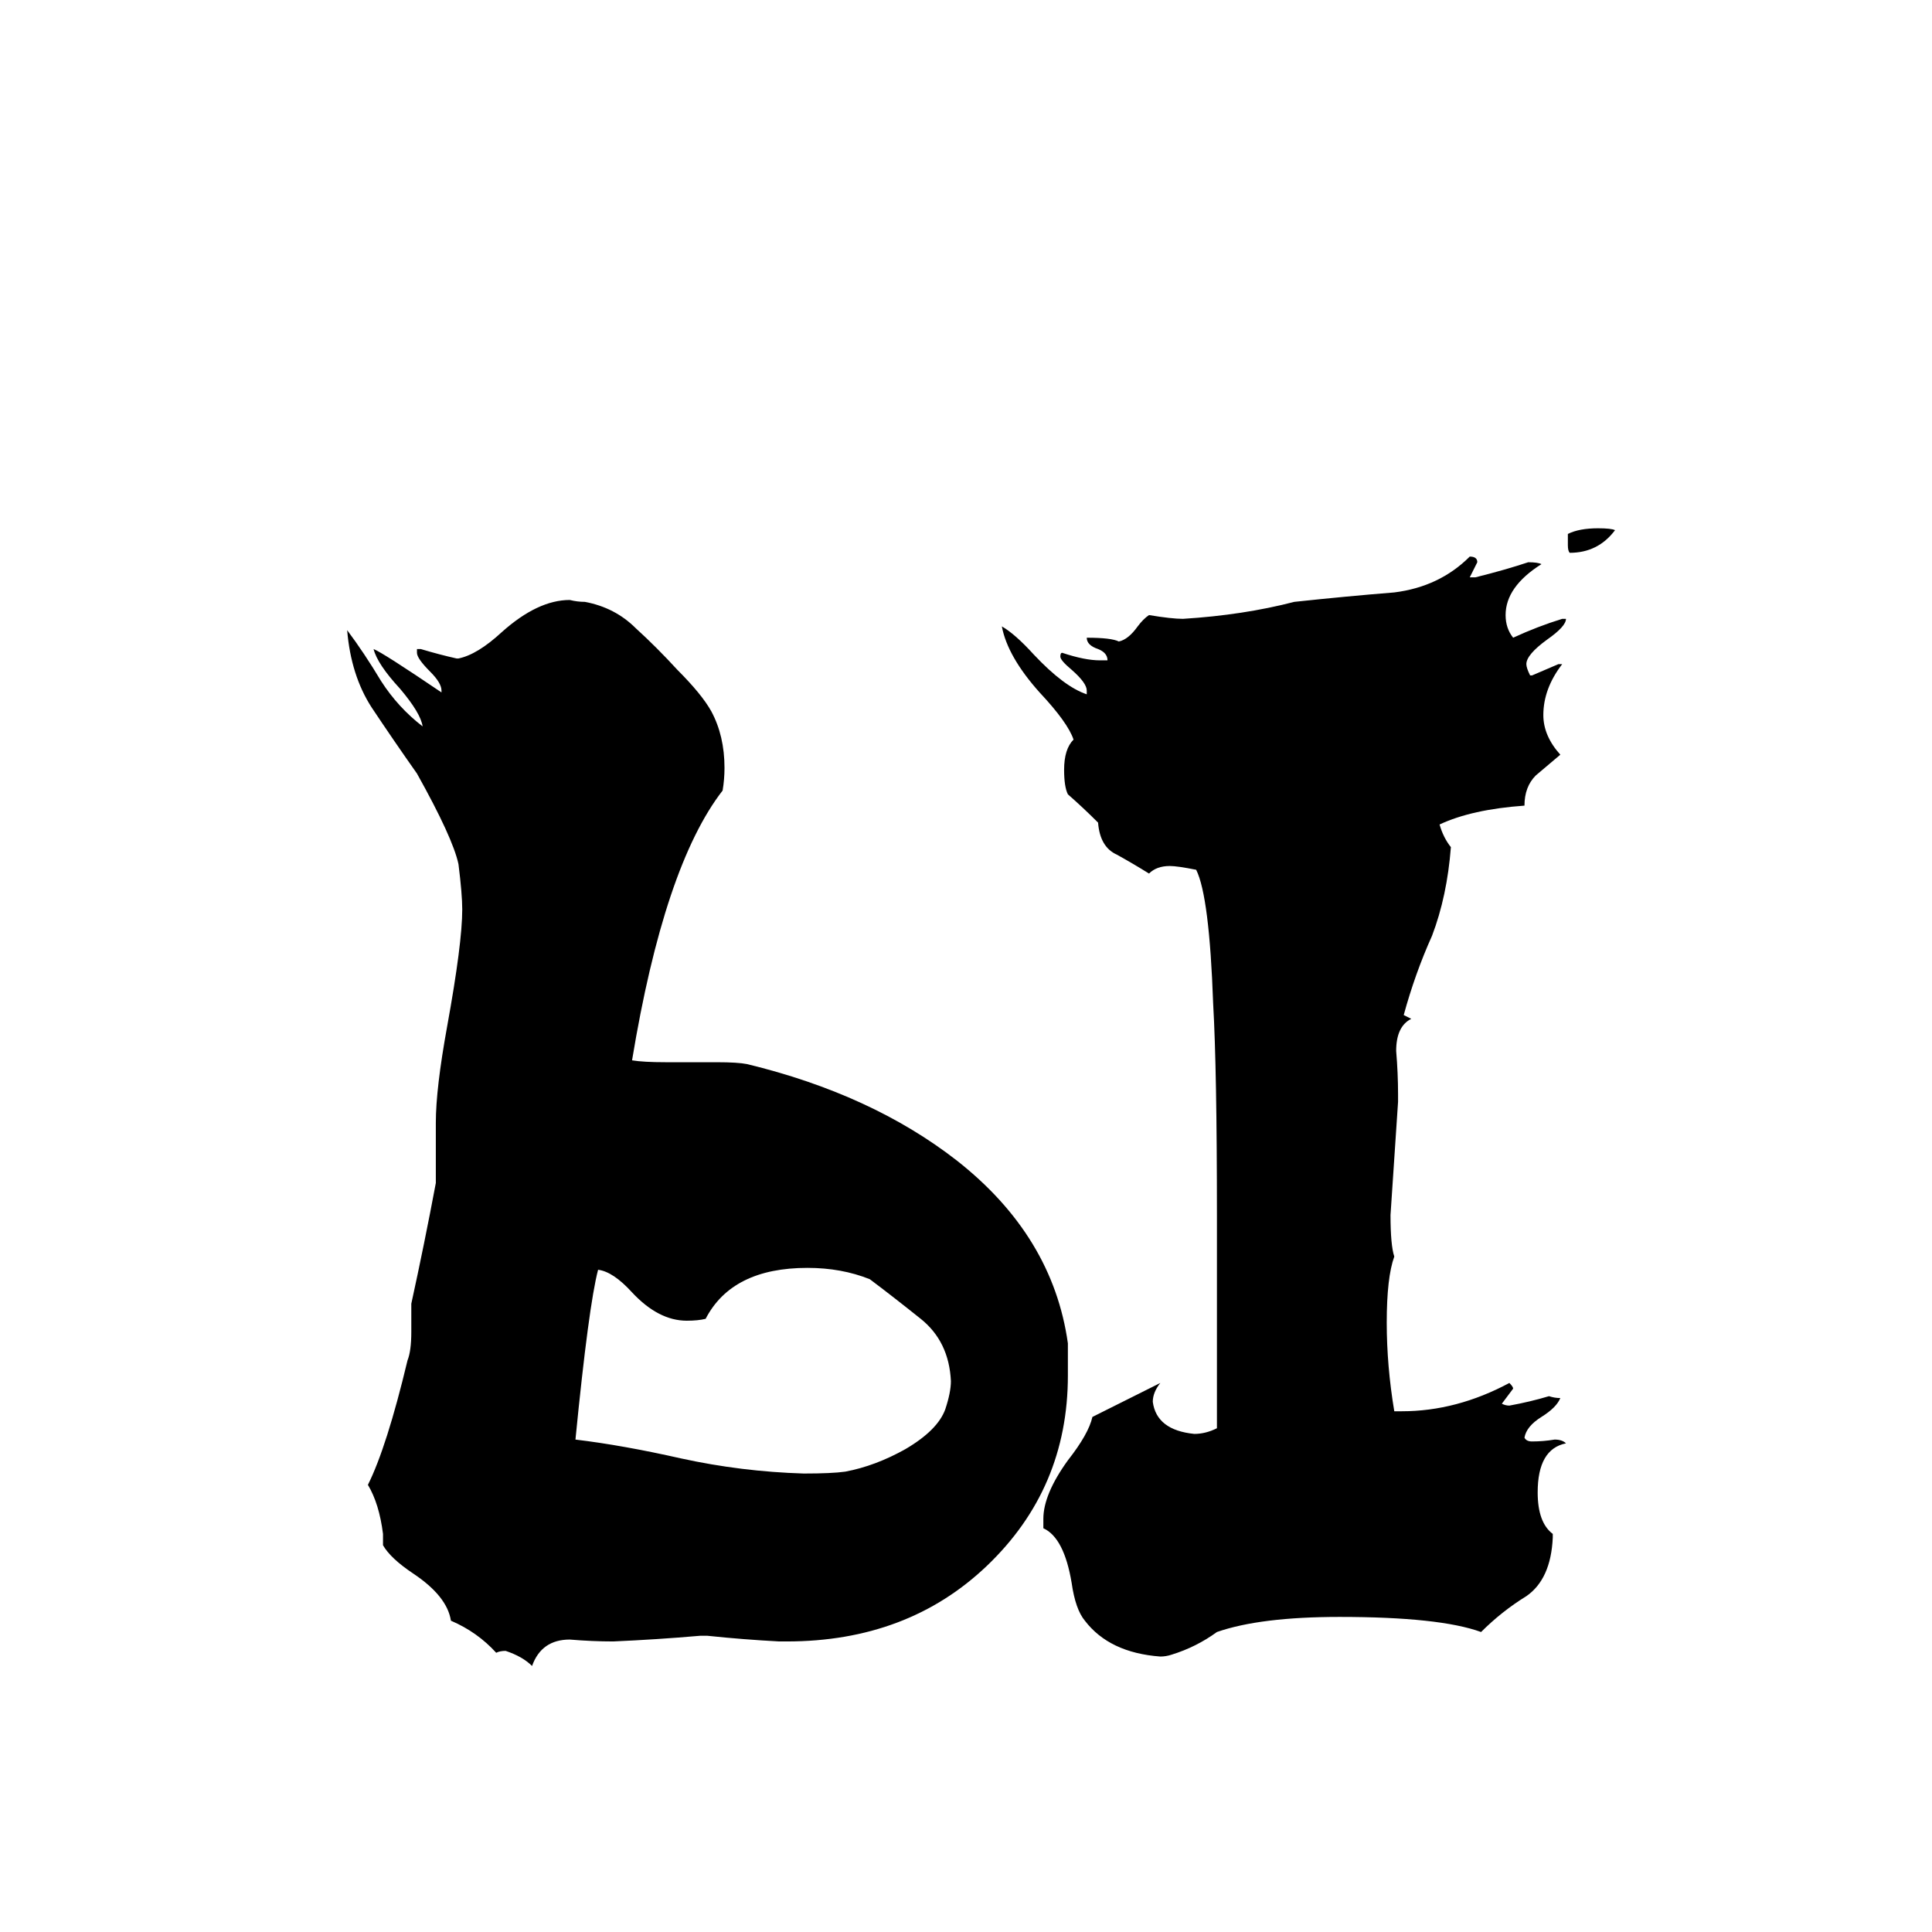 <svg xmlns="http://www.w3.org/2000/svg" viewBox="0 -800 1024 1024">
	<path fill="#000000" d="M831 -511V-517Q837 -520 847 -520Q854 -520 856 -519Q847 -507 832 -507Q831 -508 831 -511ZM823 13V15Q822 37 809 46Q796 54 785 65Q763 57 710 57Q668 57 645 65Q634 73 621 77Q618 78 615 78Q588 76 575 59Q570 53 568 39Q564 15 553 10V5Q553 -8 566 -26Q577 -40 579 -49Q597 -58 615 -67Q611 -62 611 -57Q613 -42 633 -40Q639 -40 645 -43V-156Q645 -233 643 -268Q641 -325 634 -339Q624 -341 620 -341Q613 -341 609 -337Q601 -342 592 -347Q583 -351 582 -364Q574 -372 566 -379Q564 -383 564 -392Q564 -403 569 -408Q566 -417 551 -433Q534 -452 531 -468Q538 -464 548 -453Q564 -436 576 -432V-434Q576 -438 568 -445Q562 -450 562 -452Q562 -454 563 -454Q575 -450 583 -450H587Q587 -454 582 -456Q576 -458 576 -462Q589 -462 593 -460Q598 -461 603 -468Q606 -472 609 -474Q621 -472 627 -472Q659 -474 686 -481Q714 -484 739 -486Q763 -489 779 -505Q783 -505 783 -502Q781 -498 779 -494H782Q798 -498 810 -502Q815 -502 817 -501Q798 -489 798 -474Q798 -467 802 -462Q815 -468 828 -472H830Q830 -468 820 -461Q809 -453 809 -448Q809 -446 811 -442H812Q819 -445 826 -448H828Q818 -435 818 -421Q818 -410 827 -400Q820 -394 814 -389Q808 -383 808 -373Q780 -371 763 -363Q765 -356 769 -351Q767 -325 759 -304Q750 -284 744 -262Q746 -261 748 -260Q740 -256 740 -243Q741 -231 741 -220V-216Q739 -186 737 -156Q737 -140 739 -134Q735 -123 735 -99Q735 -76 739 -52H743Q772 -52 800 -67Q802 -65 802 -64Q799 -60 796 -56Q798 -55 800 -55Q811 -57 821 -60Q824 -59 827 -59Q825 -54 817 -49Q809 -44 808 -38Q809 -36 812 -36Q818 -36 824 -37Q828 -37 830 -35Q815 -32 815 -9Q815 7 823 13ZM417 70H413Q394 69 375 67H371Q348 69 325 70Q314 70 302 69Q287 69 282 83Q277 78 268 75Q265 75 263 76Q253 65 239 59Q237 46 219 34Q207 26 203 19V13Q201 -3 195 -13Q205 -33 216 -79Q218 -84 218 -94V-109Q225 -141 231 -173V-205Q231 -223 237 -256Q245 -300 245 -318Q245 -326 243 -342Q240 -356 221 -390Q209 -407 197 -425Q186 -442 184 -466Q193 -454 202 -439Q211 -425 224 -415Q223 -422 212 -435Q200 -448 198 -456Q203 -454 234 -433V-434Q234 -438 228 -444Q221 -451 221 -454V-456H223Q233 -453 242 -451H243Q253 -453 266 -465Q285 -482 302 -482Q306 -481 310 -481Q326 -478 337 -467Q348 -457 359 -445Q372 -432 377 -423Q384 -410 384 -393Q384 -387 383 -381Q352 -341 335 -238Q341 -237 353 -237H380Q391 -237 396 -236Q462 -220 507 -185Q558 -145 566 -88V-71Q566 -11 523 30Q481 70 417 70ZM461 -122Q446 -128 428 -128Q388 -128 374 -101Q370 -100 364 -100Q349 -100 335 -115Q325 -126 317 -127Q312 -108 305 -37Q330 -34 361 -27Q393 -20 426 -19Q441 -19 448 -20Q464 -23 480 -32Q497 -42 501 -53Q504 -62 504 -68Q503 -89 488 -101Q473 -113 461 -122Z"/>
</svg>